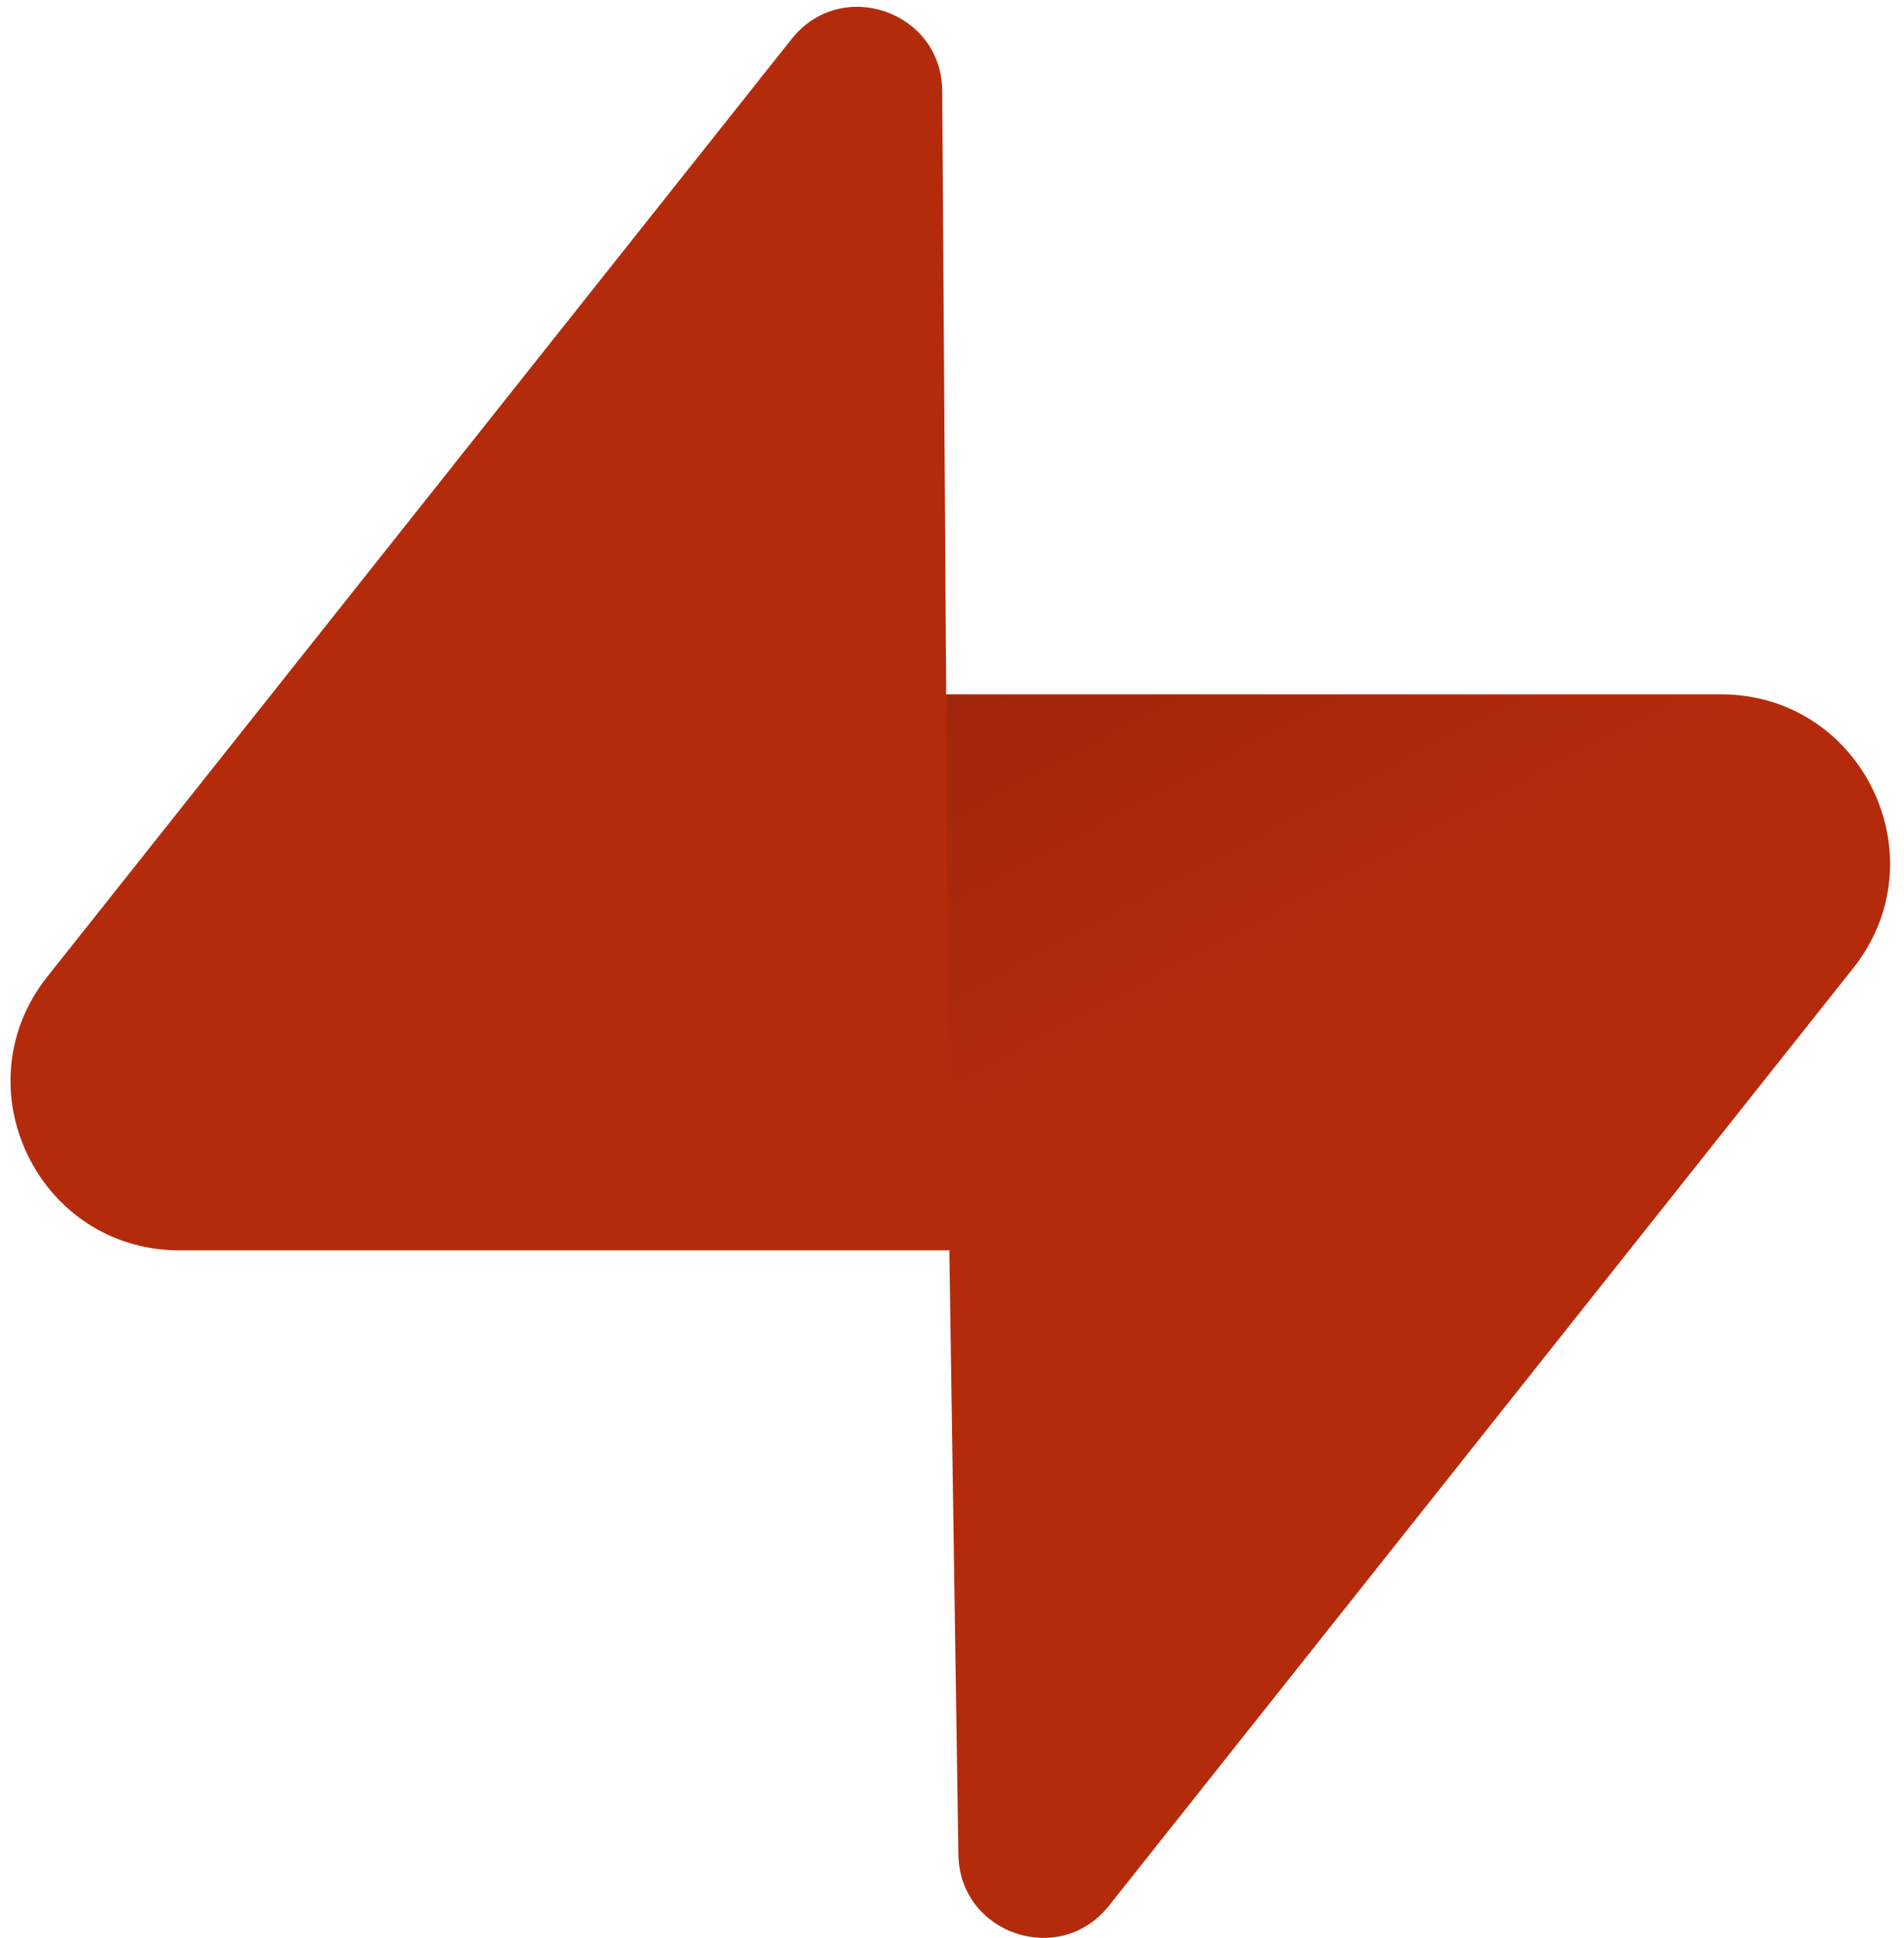 <svg width="57" height="58" viewBox="0 0 57 58" fill="none" xmlns="http://www.w3.org/2000/svg">
<path d="M33.197 57.04C31.72 58.899 28.726 57.88 28.691 55.506L28.171 20.781H51.52C55.749 20.781 58.108 25.666 55.478 28.978L33.197 57.04Z" fill="url(#paint0_linear_40_52)"/>
<path d="M33.197 57.04C31.72 58.899 28.726 57.88 28.691 55.506L28.171 20.781H51.52C55.749 20.781 58.108 25.666 55.478 28.978L33.197 57.04Z" fill="url(#paint1_linear_40_52)" fill-opacity="0.2"/>
<path d="M23.701 1.164C25.177 -0.695 28.171 0.324 28.207 2.698L28.435 37.423H5.378C1.148 37.423 -1.21 32.538 1.42 29.226L23.701 1.164Z" fill="#B42B0C"/>
<defs>
<linearGradient id="paint0_linear_40_52" x1="28.171" y1="28.48" x2="48.922" y2="37.184" gradientUnits="userSpaceOnUse">
<stop stop-color="#B42B0C"/>
<stop offset="1" stop-color="#B42B0C"/>
</linearGradient>
<linearGradient id="paint1_linear_40_52" x1="18.97" y1="15.884" x2="28.434" y2="33.699" gradientUnits="userSpaceOnUse">
<stop/>
<stop offset="1" stop-opacity="0"/>
</linearGradient>
</defs>
</svg>
